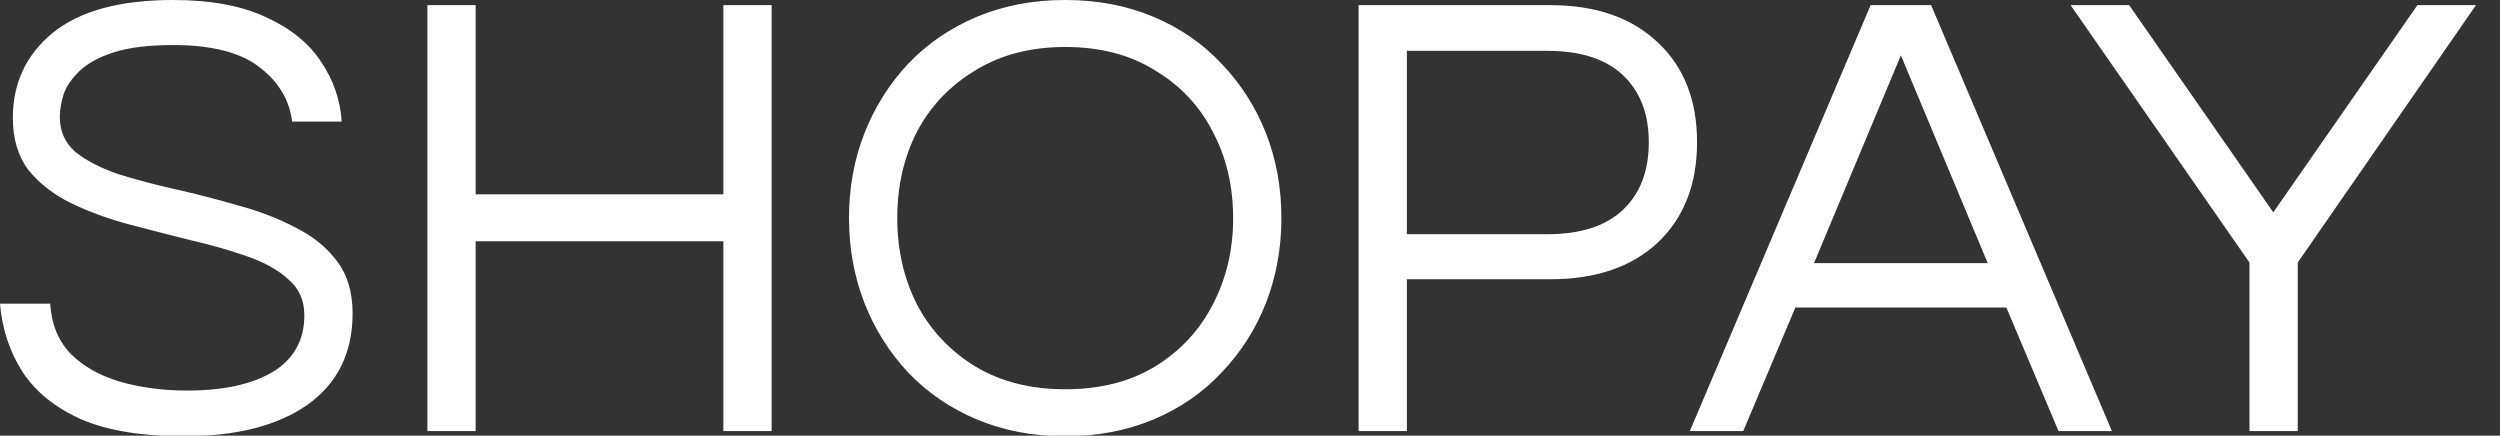 
<svg viewBox="0 0 373 65" fill="none" xmlns="http://www.w3.org/2000/svg">
<rect x="0" y="0" width="373" height="65" fill="#333333" stroke="none"/>
<g clip-path="url(#clip0)">
<path d="M27.456 65.088C21.184 65.088 16.096 64.256 12.192 62.592C8.288 60.864 5.344 58.496 3.36 55.488C1.44 52.48 0.32 49.088 0 45.312H7.488C7.68 48.384 8.704 50.88 10.56 52.8C12.416 54.656 14.848 56.032 17.856 56.928C20.928 57.824 24.288 58.272 27.936 58.272C33.312 58.272 37.568 57.344 40.704 55.488C43.84 53.568 45.408 50.752 45.408 47.04C45.408 44.8 44.608 43.008 43.008 41.664C41.472 40.256 39.392 39.104 36.768 38.208C34.208 37.312 31.392 36.512 28.32 35.808C25.248 35.04 22.144 34.24 19.008 33.408C15.936 32.576 13.088 31.52 10.464 30.24C7.904 28.96 5.824 27.328 4.224 25.344C2.688 23.296 1.92 20.704 1.92 17.568C1.92 12.384 3.904 8.16 7.872 4.896C11.904 1.632 17.888 0 25.824 0C31.456 0 36.096 0.864 39.744 2.592C43.392 4.256 46.112 6.464 47.904 9.216C49.76 11.968 50.784 14.944 50.976 18.144H43.584C43.2 14.944 41.6 12.256 38.784 10.08C35.968 7.84 31.648 6.72 25.824 6.72C22.24 6.72 19.328 7.072 17.088 7.776C14.848 8.48 13.12 9.408 11.904 10.56C10.752 11.648 9.952 12.8 9.504 14.016C9.12 15.232 8.928 16.384 8.928 17.472C8.928 19.584 9.696 21.312 11.232 22.656C12.832 23.936 14.912 25.024 17.472 25.92C20.096 26.752 22.976 27.52 26.112 28.224C29.248 28.928 32.352 29.728 35.424 30.624C38.56 31.456 41.408 32.544 43.968 33.888C46.592 35.168 48.672 36.832 50.208 38.88C51.808 40.928 52.608 43.552 52.608 46.752C52.608 52.64 50.368 57.184 45.888 60.384C41.408 63.52 35.264 65.088 27.456 65.088ZM63.767 64.32V0.768H70.966V28.992H107.927V0.768H115.127V64.32H107.927V36H70.966V64.32H63.767ZM158.928 65.088C154.128 65.088 149.744 64.256 145.776 62.592C141.808 60.928 138.384 58.592 135.504 55.584C132.688 52.576 130.512 49.12 128.976 45.216C127.44 41.248 126.672 37.024 126.672 32.544C126.672 28 127.44 23.776 128.976 19.872C130.512 15.968 132.688 12.512 135.504 9.504C138.384 6.496 141.808 4.16 145.776 2.496C149.744 0.832 154.128 0 158.928 0C163.728 0 168.112 0.832 172.08 2.496C176.048 4.16 179.44 6.496 182.256 9.504C185.136 12.512 187.344 15.968 188.88 19.872C190.416 23.776 191.184 28 191.184 32.544C191.184 37.024 190.416 41.248 188.88 45.216C187.344 49.12 185.136 52.576 182.256 55.584C179.44 58.592 176.048 60.928 172.08 62.592C168.112 64.256 163.728 65.088 158.928 65.088ZM158.928 58.08C164.112 58.08 168.56 56.96 172.272 54.72C176.048 52.416 178.928 49.344 180.912 45.504C182.96 41.6 183.984 37.28 183.984 32.544C183.984 27.744 182.96 23.424 180.912 19.584C178.928 15.744 176.048 12.704 172.272 10.464C168.56 8.16 164.112 7.008 158.928 7.008C153.808 7.008 149.36 8.16 145.584 10.464C141.808 12.704 138.896 15.744 136.848 19.584C134.864 23.424 133.872 27.744 133.872 32.544C133.872 37.28 134.864 41.6 136.848 45.504C138.896 49.344 141.808 52.416 145.584 54.72C149.36 56.96 153.808 58.08 158.928 58.08ZM202.704 64.32V0.768H231.312C238.096 0.768 243.44 2.624 247.344 6.336C251.248 9.984 253.2 14.944 253.2 21.216C253.2 27.488 251.248 32.48 247.344 36.192C243.44 39.84 238.096 41.664 231.312 41.664H209.904V64.32H202.704ZM209.904 34.944H230.832C235.824 34.944 239.6 33.728 242.16 31.296C244.72 28.864 246 25.504 246 21.216C246 16.992 244.72 13.664 242.16 11.232C239.6 8.8 235.824 7.584 230.832 7.584H209.904V34.944ZM252.122 64.32L279.098 0.768H288.122L315.098 64.32H307.13L299.354 45.888H267.866L260.09 64.32H252.122ZM270.65 39.264H296.57L283.61 8.256L270.65 39.264ZM335.623 64.32V39.168L308.935 0.768H317.671L339.175 31.68L360.679 0.768H369.415L342.823 39.168V64.32H335.623Z" fill="white"/>
</g>

</svg>
